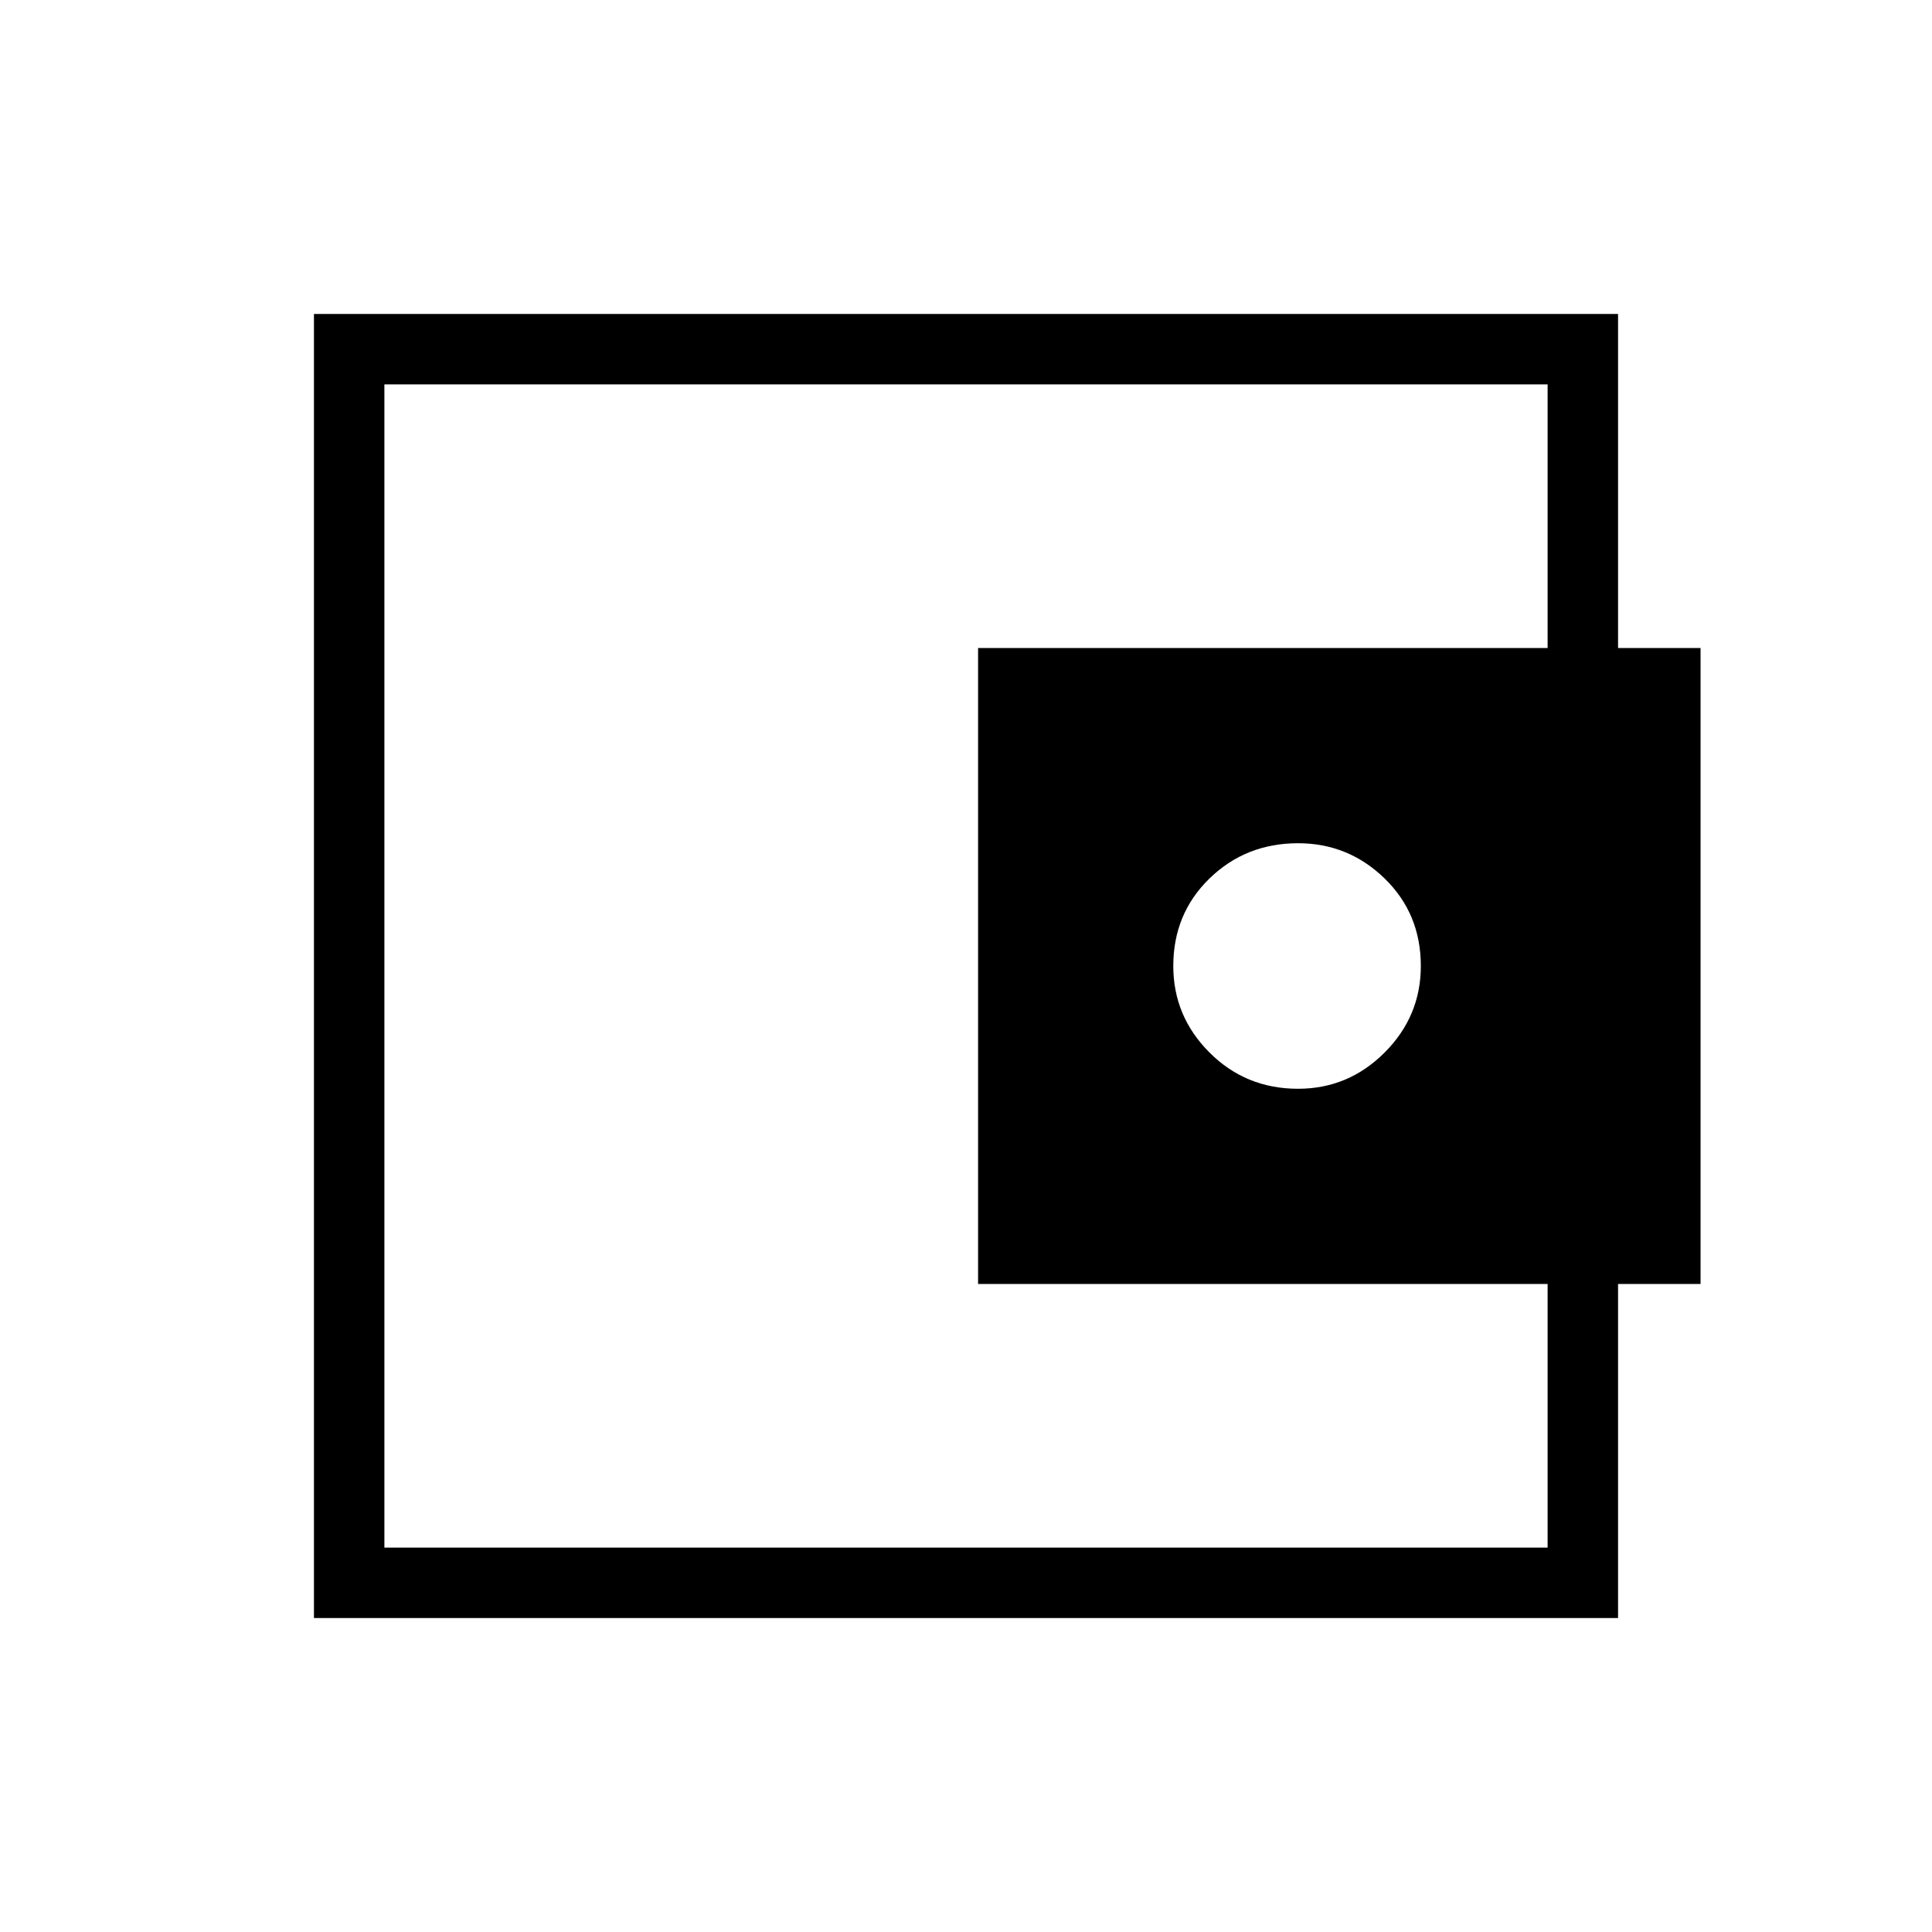 <svg xmlns="http://www.w3.org/2000/svg" height="48" width="48"><path d="M32.25 27.05Q33.5 27.05 34.4 26.15Q35.3 25.25 35.3 24Q35.3 22.7 34.4 21.825Q33.5 20.95 32.25 20.95Q30.95 20.95 30.05 21.825Q29.15 22.7 29.15 24Q29.15 25.25 30.05 26.15Q30.95 27.05 32.25 27.05ZM9.55 32.45V38.45V9.55V15.55ZM7.8 40.2V7.8H40.2V17.25H38.45V9.55H9.55V38.45H38.45V30.75H40.2V40.2ZM24.3 16.1H42.25V31.9H24.3Z"/></svg>